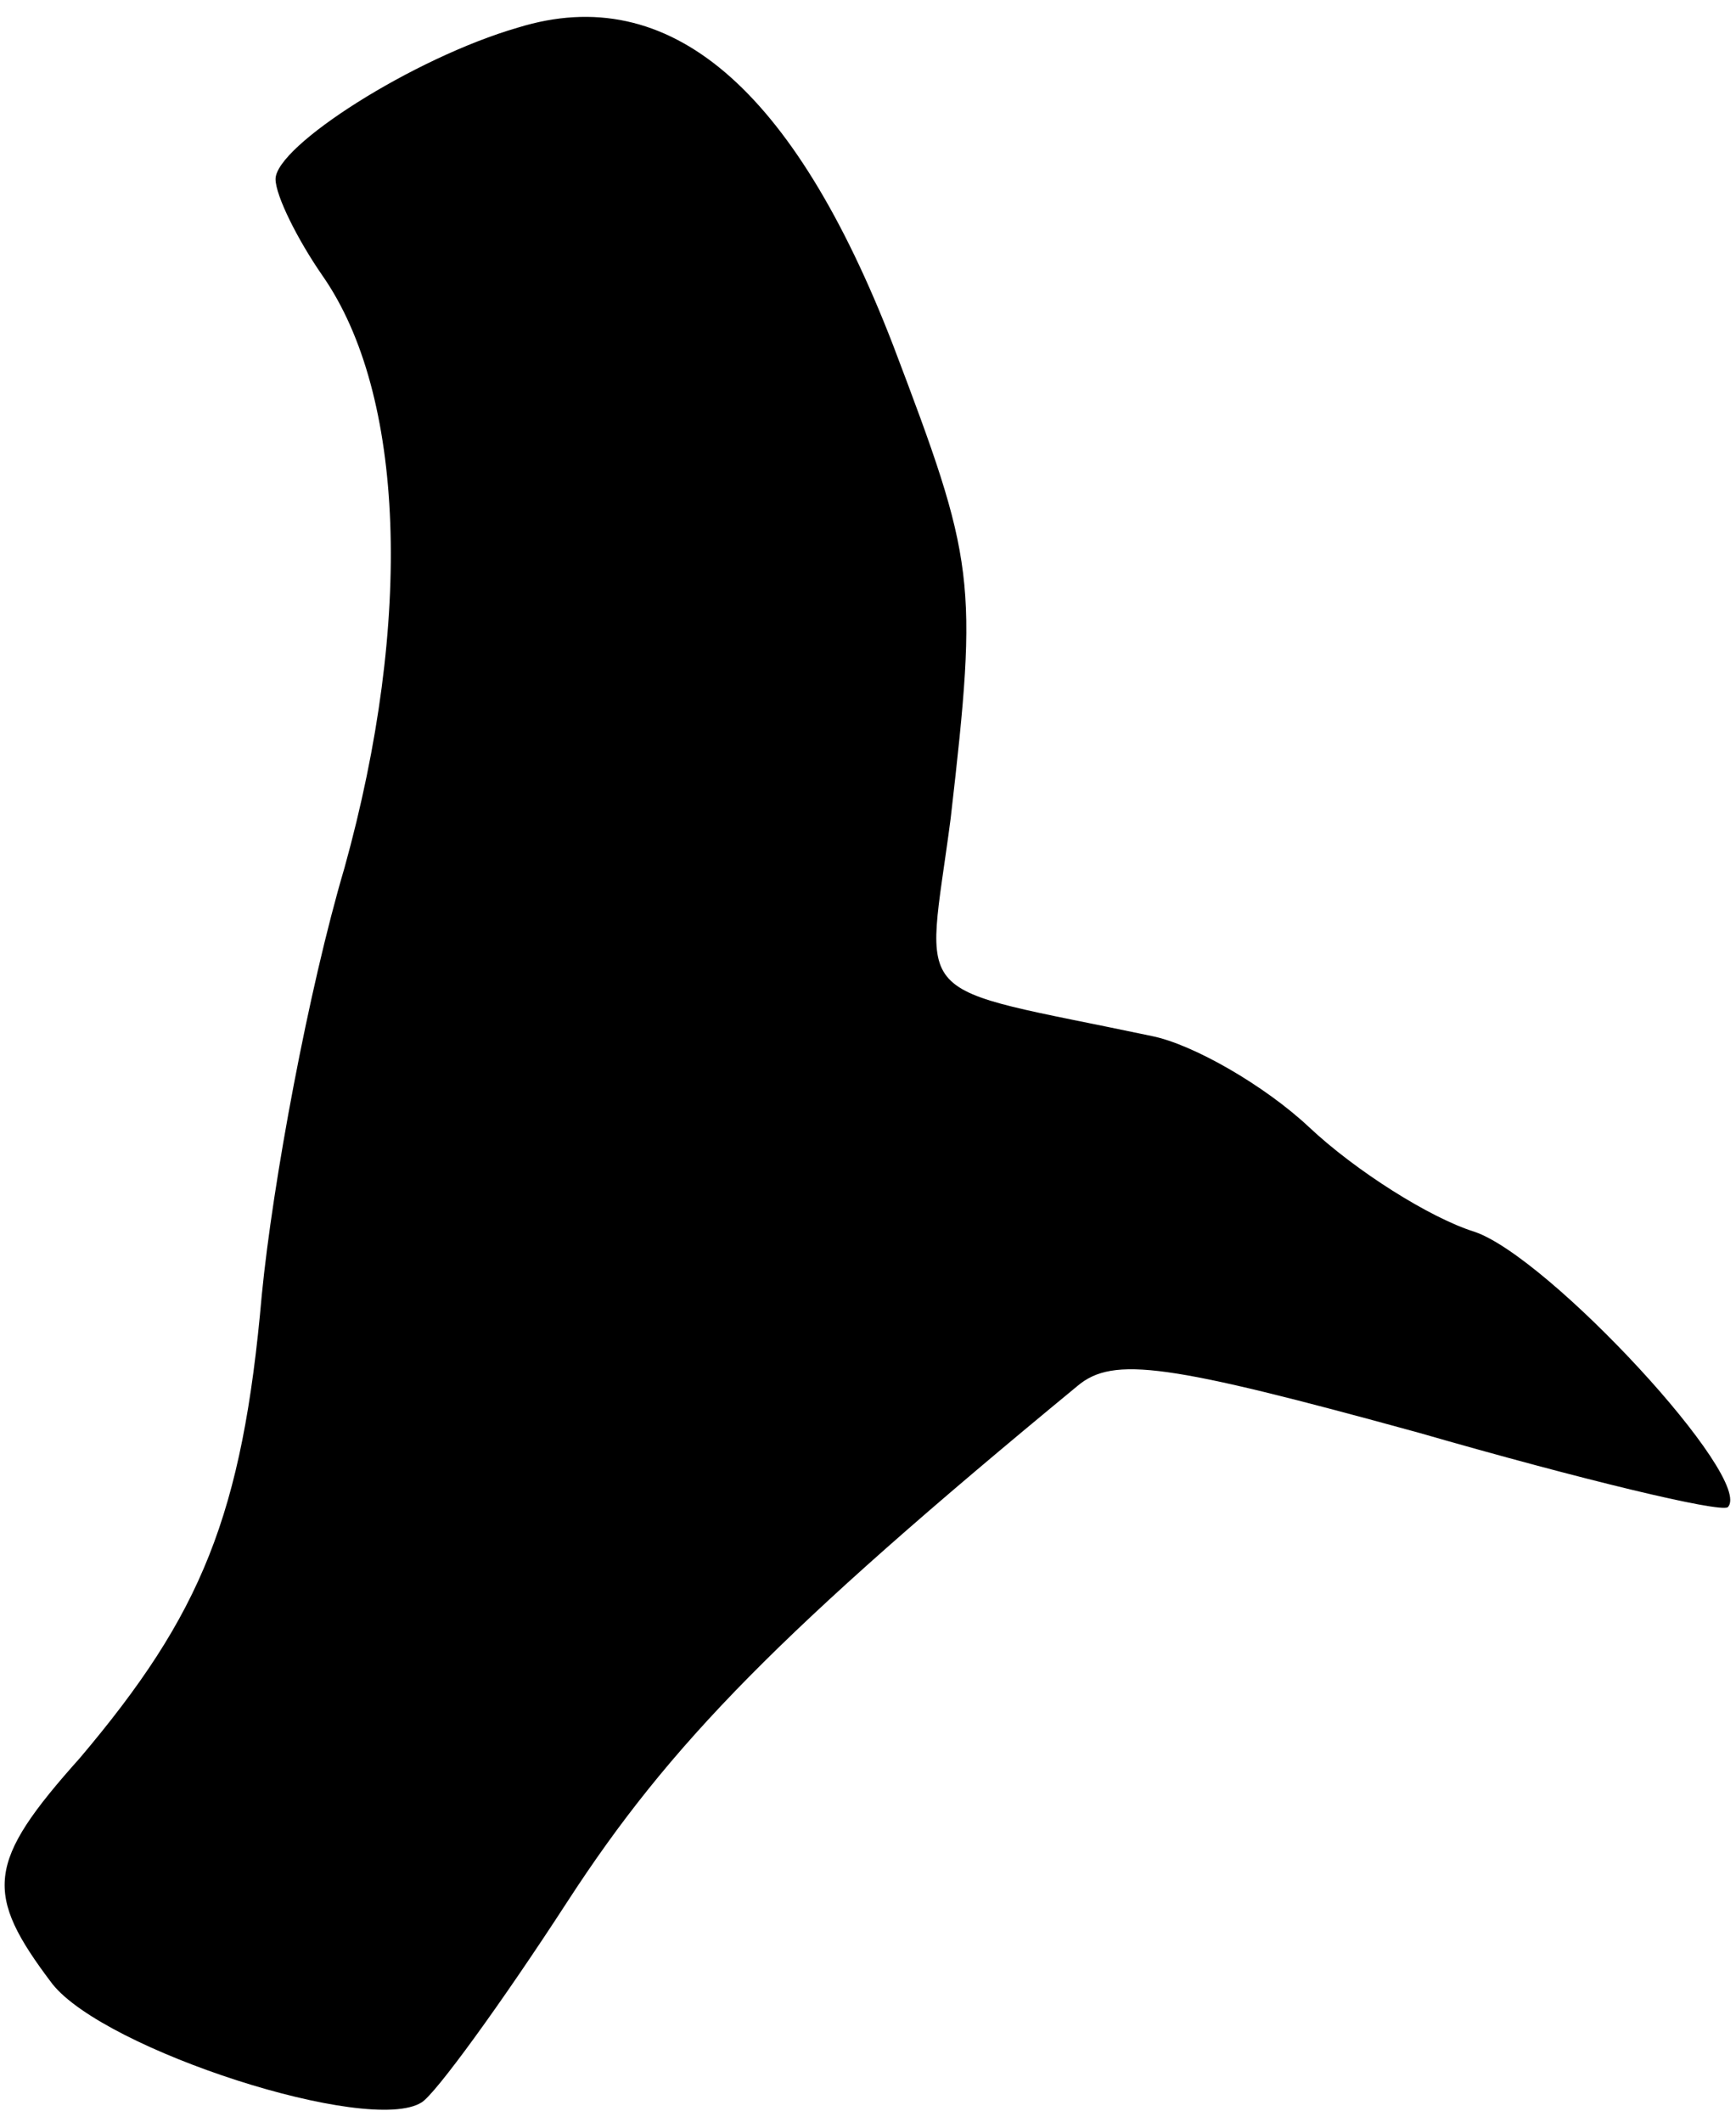 <?xml version="1.0" standalone="no"?>
<!DOCTYPE svg PUBLIC "-//W3C//DTD SVG 20010904//EN"
 "http://www.w3.org/TR/2001/REC-SVG-20010904/DTD/svg10.dtd">
<svg version="1.0" xmlns="http://www.w3.org/2000/svg"
 width="63pt" height="77pt" viewBox="0 0 63 77"
 preserveAspectRatio="xMidYMid meet">
<g transform="translate(0,77) scale(0.1,-0.1)"
fill="#000000" stroke="none">
<path fill="#000000" stroke="none" d="M188 760 c-38 -11 -88 -43 -88 -55 0
-6 8 -22 17 -35 30 -43 33 -125 8 -215 -13 -44 -26 -114 -30 -155 -7 -80 -22
-116 -66 -168 -34 -38 -35 -49 -10 -82 19 -24 115 -55 134 -43 5 3 29 36 53
73 37 57 77 98 185 187 13 11 33 8 124 -17 59 -17 109 -29 112 -27 10 10 -65
91 -92 100 -16 5 -43 22 -60 38 -16 15 -42 30 -57 33 -90 19 -82 10 -73 79 10
87 9 93 -21 172 -36 93 -81 132 -136 115z"/>
</g>
</svg>

